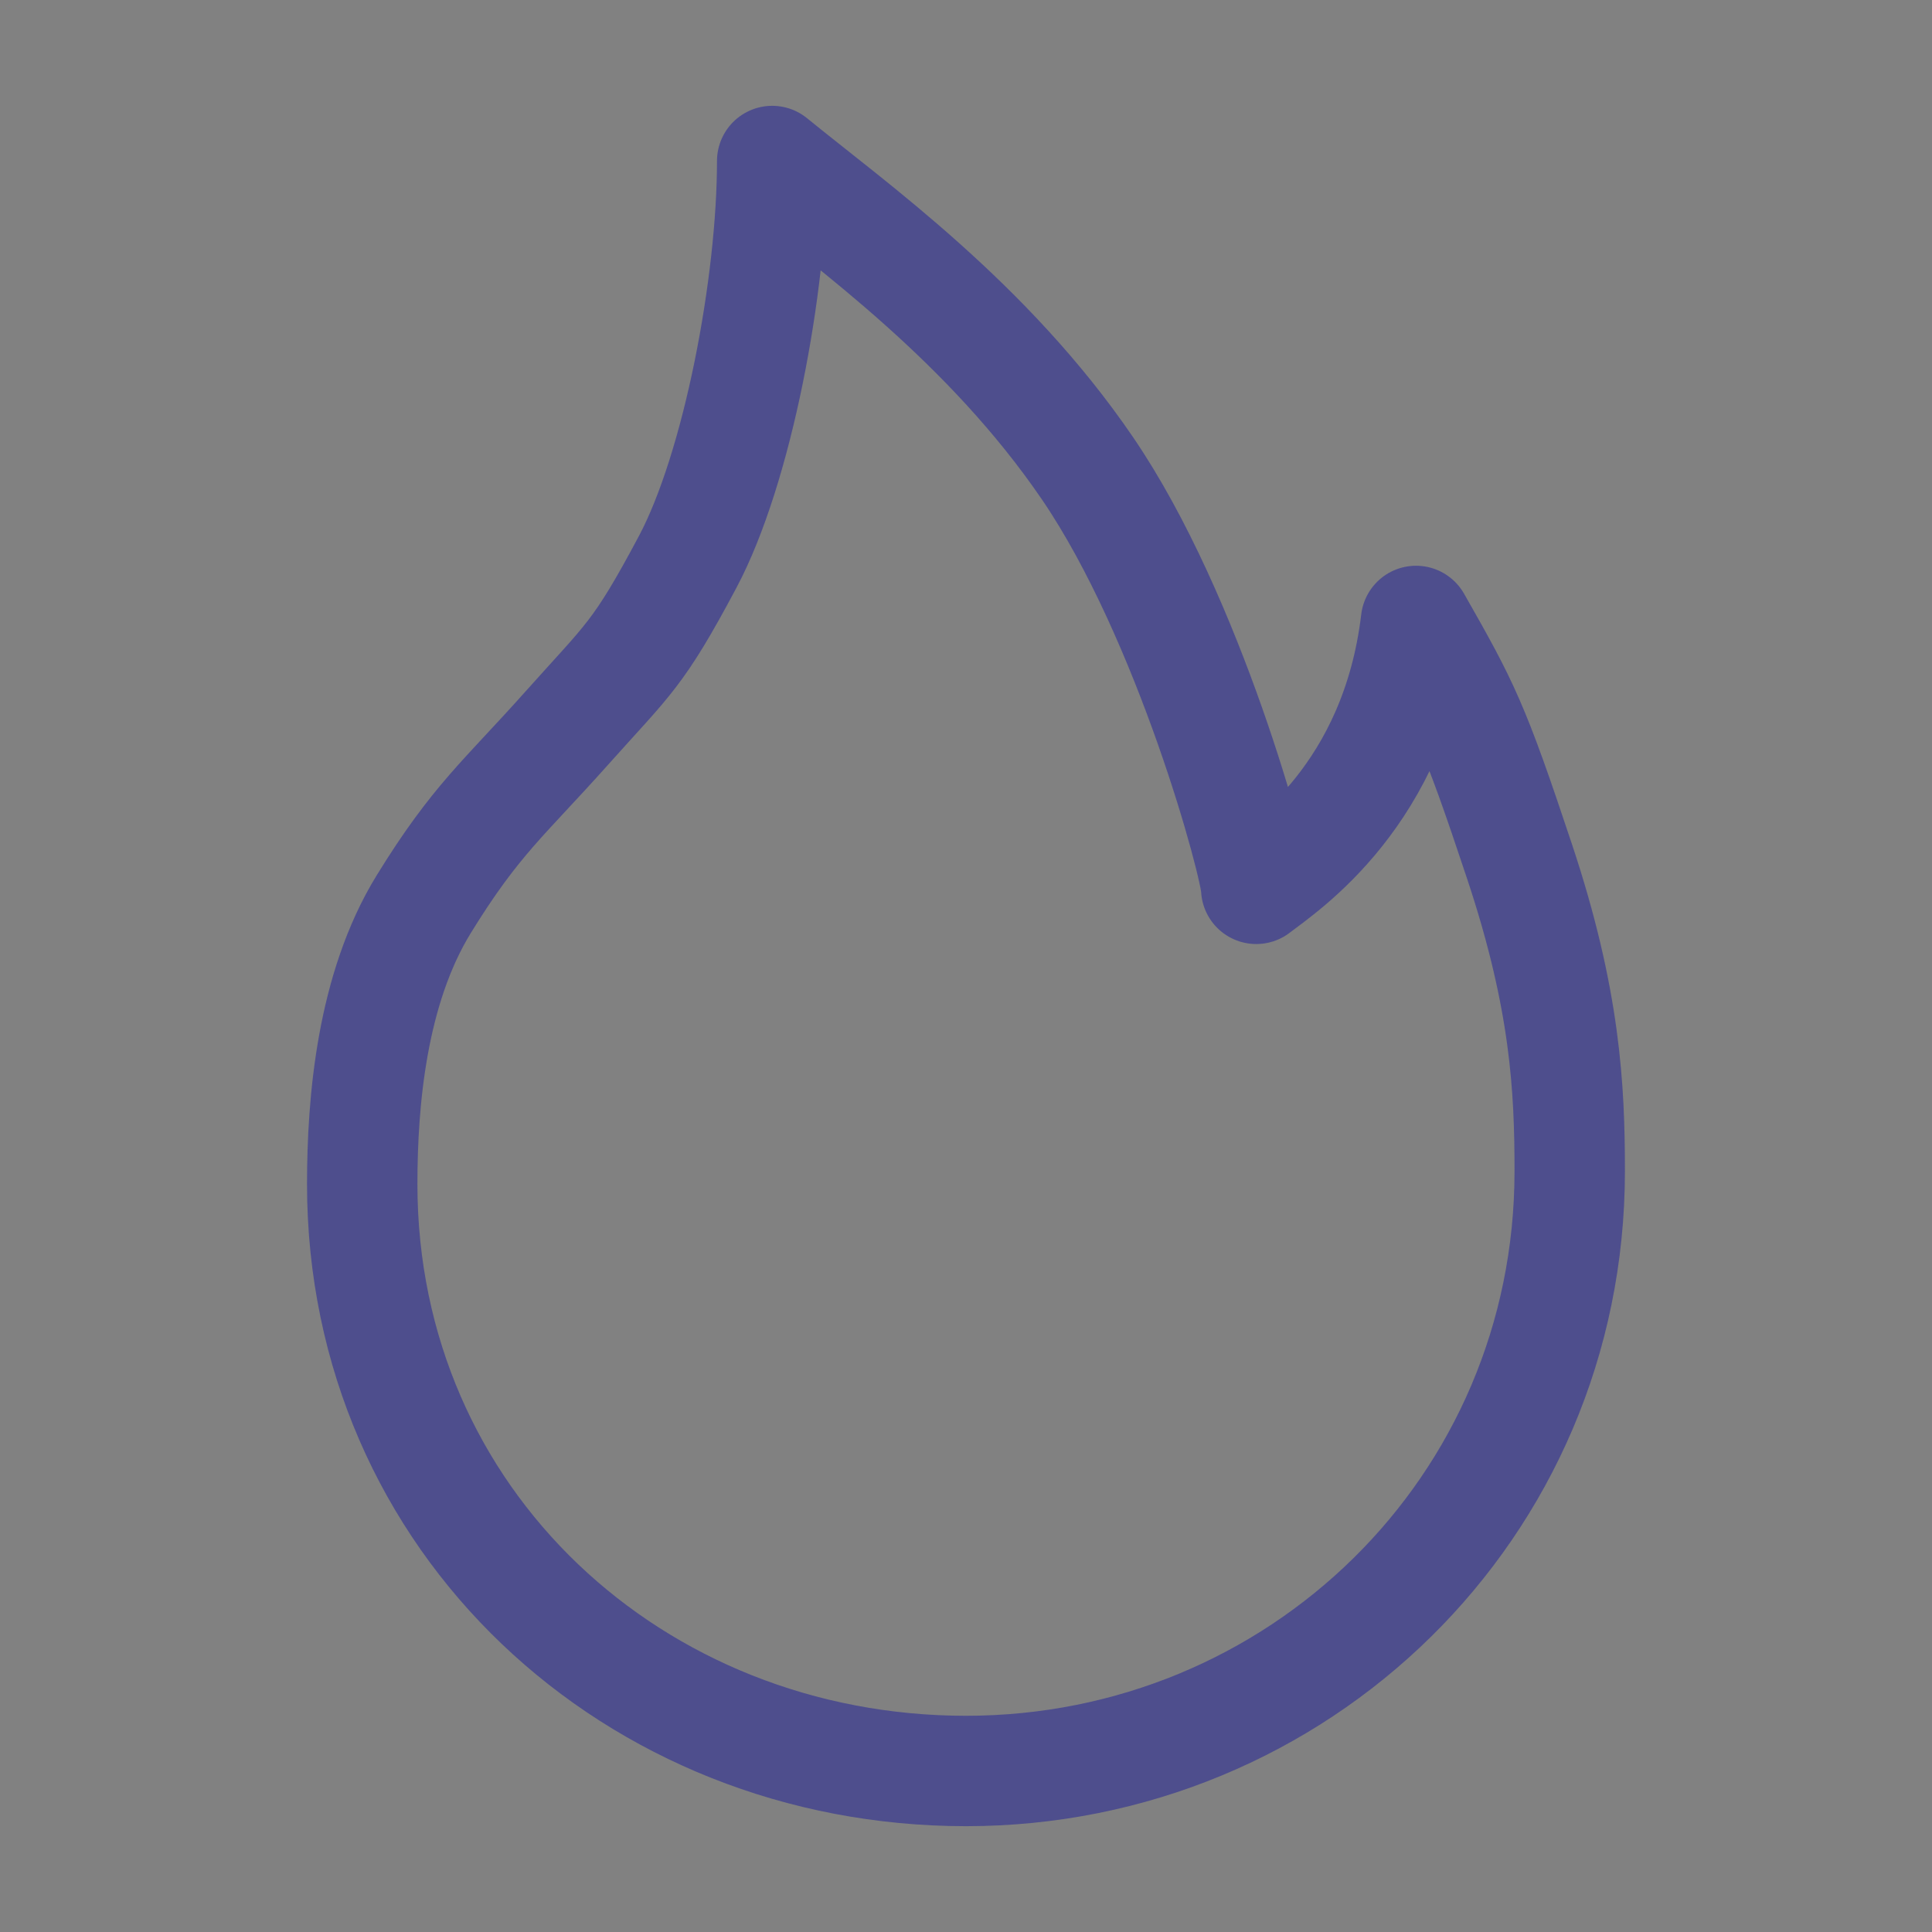 <svg width="35" height="35" viewBox="0 0 35 35" fill="none" xmlns="http://www.w3.org/2000/svg">
<rect x="0" y="0" width="35" height="35" fill="#808080" stroke="none"/>
<g clip-path="url(#clip0_106_206)">
<path d="M35 0H0V35H35V0Z" fill="white" fill-opacity="0.01"/>
<path d="M17.5 32.083C23.505 32.083 28.437 27.325 28.437 21.217C28.437 19.718 28.361 18.111 27.53 15.613C26.699 13.115 26.532 12.792 25.653 11.249C25.277 14.398 23.268 15.71 22.758 16.102C22.758 15.694 21.543 11.182 19.7 8.483C17.892 5.833 15.432 4.095 13.989 2.917C13.989 5.155 13.36 8.483 12.458 10.179C11.556 11.874 11.387 11.936 10.261 13.198C9.135 14.46 8.618 14.85 7.676 16.381C6.735 17.912 6.562 19.951 6.562 21.451C6.562 27.558 11.495 32.083 17.5 32.083Z" stroke="#4E4E8D" stroke-width="2" stroke-linejoin="round"/>
</g>
<defs>
<clipPath id="clip0_106_206">
<rect width="35" height="35" fill="white"/>
</clipPath>
</defs>
</svg>
